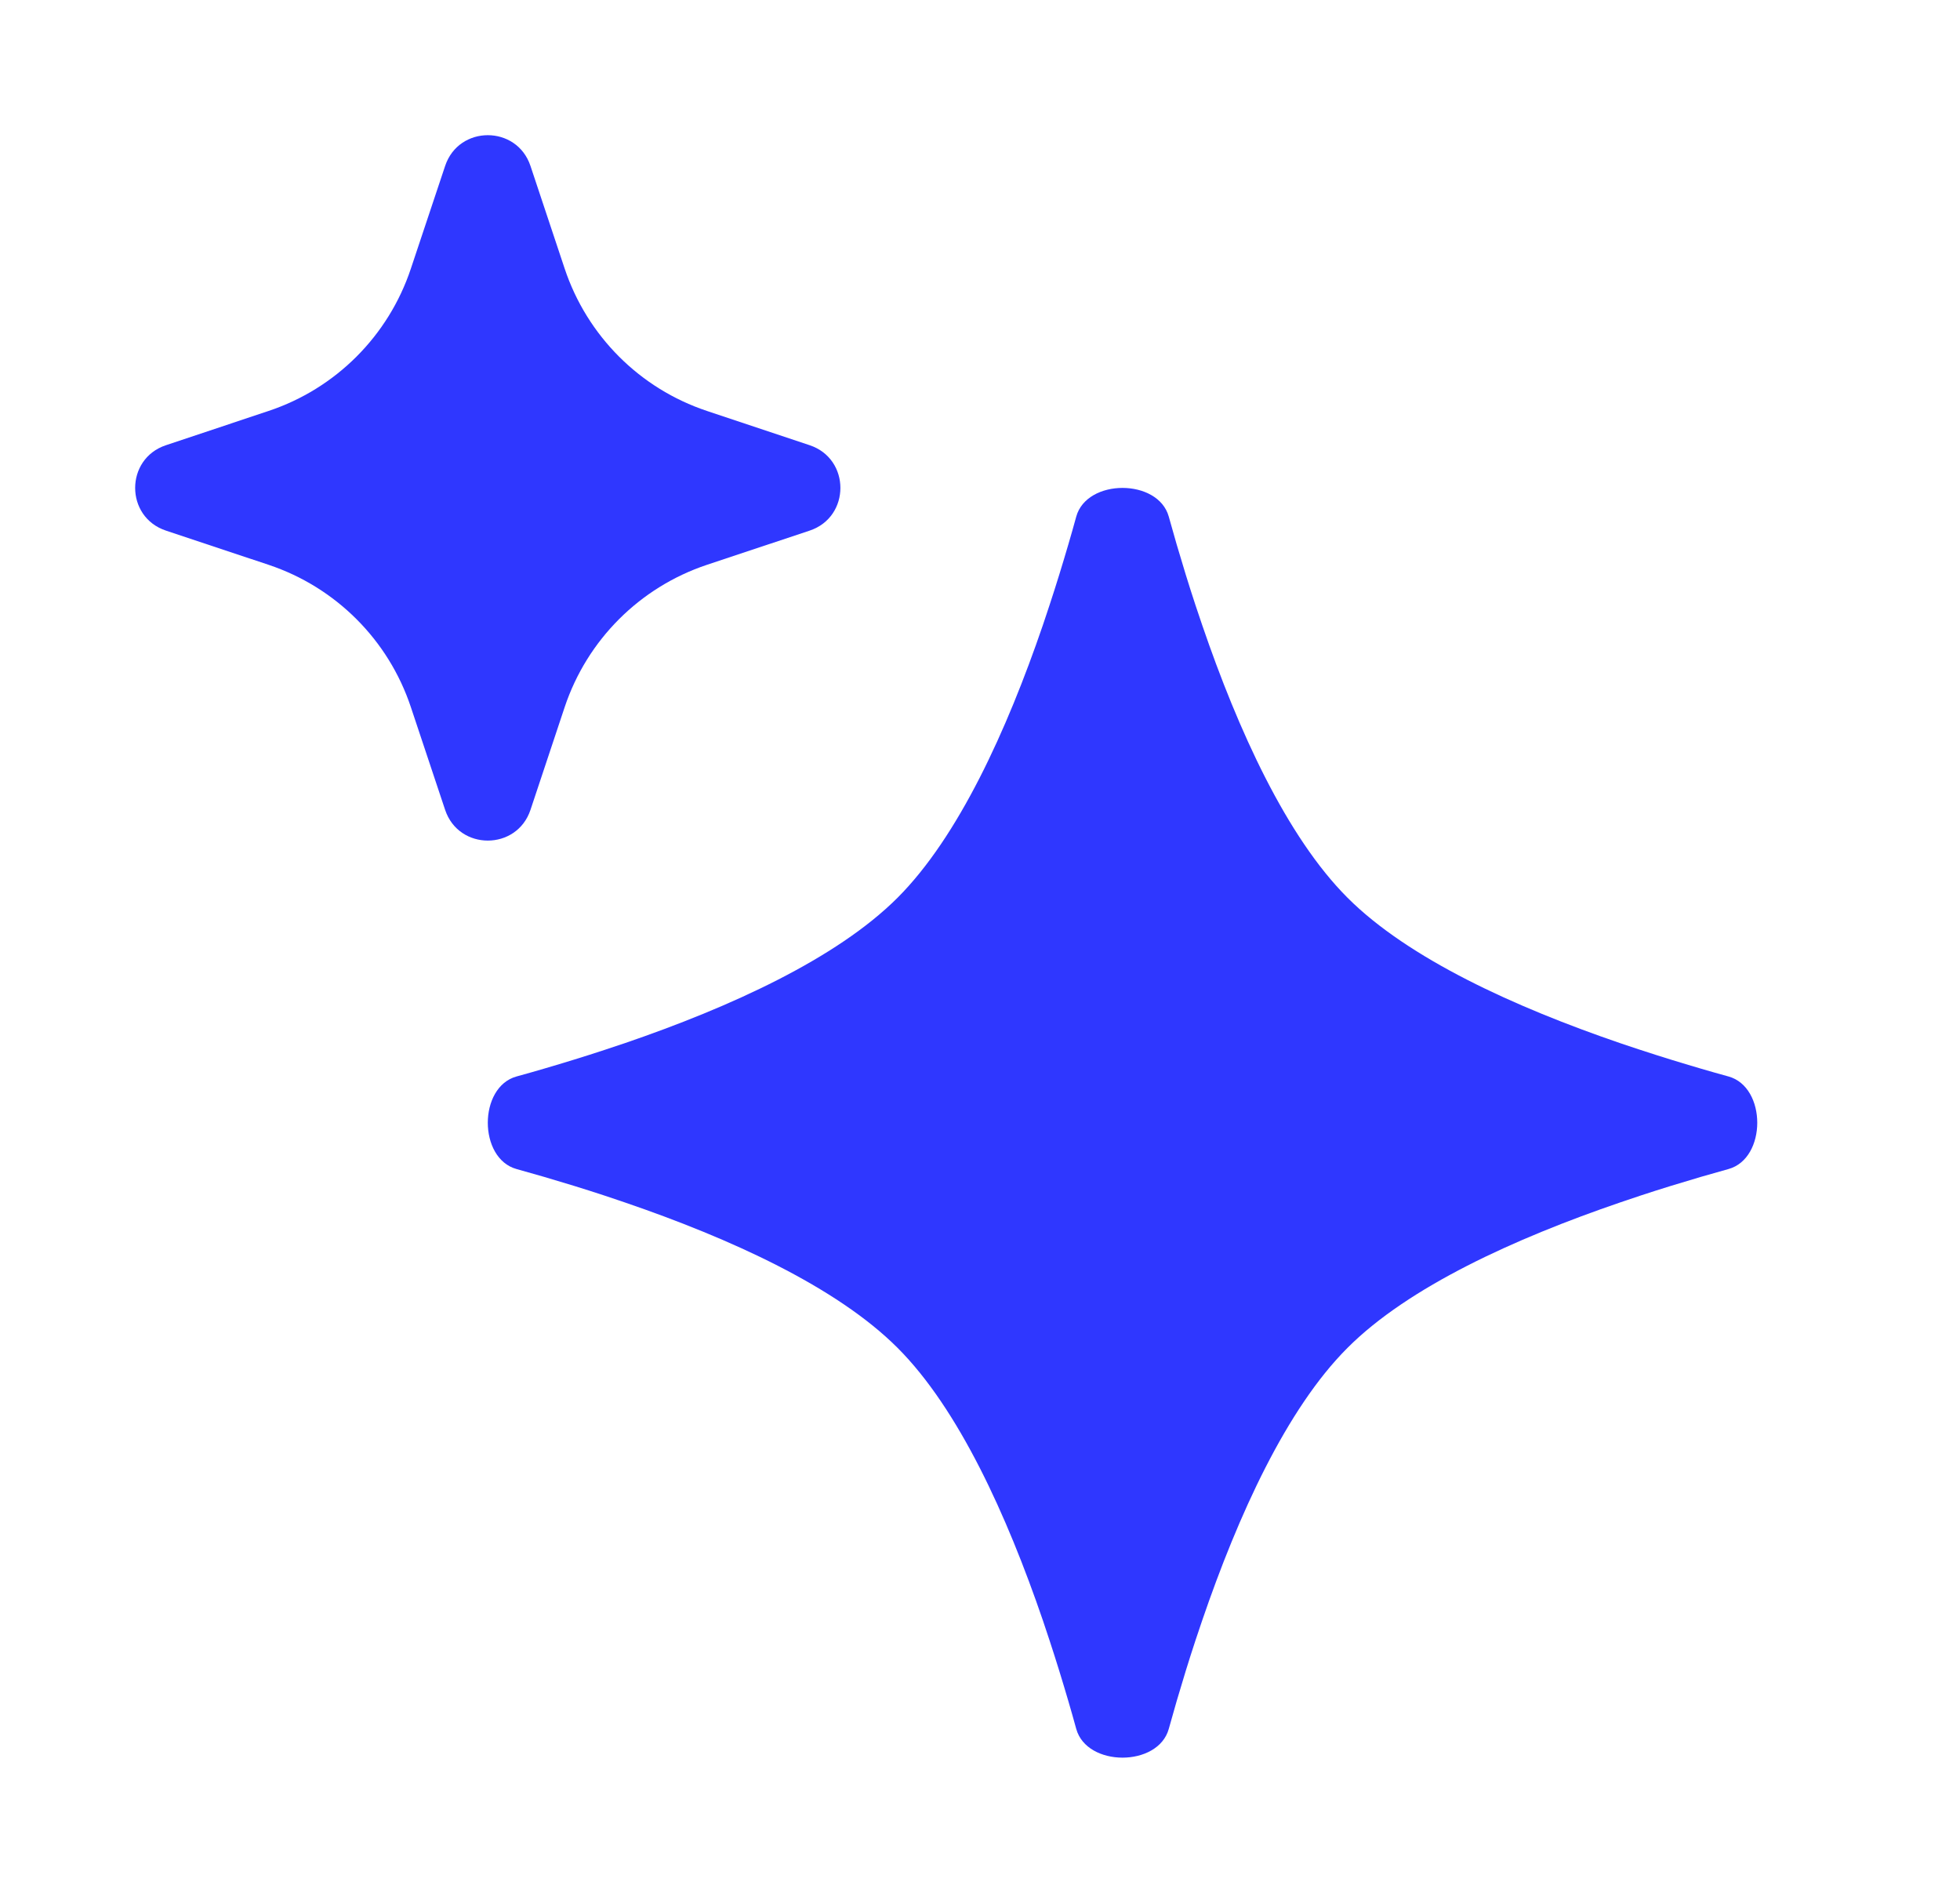 <svg width="29" height="28" viewBox="0 0 29 28" fill="none" xmlns="http://www.w3.org/2000/svg">
<path d="M7.849 2.455C7.647 1.848 6.788 1.848 6.586 2.455L6.079 3.974C5.748 4.968 4.968 5.748 3.974 6.079L2.455 6.586C1.848 6.788 1.848 7.647 2.455 7.849L3.974 8.355C4.968 8.687 5.748 9.466 6.079 10.46L6.586 11.98C6.788 12.586 7.647 12.586 7.849 11.98L8.355 10.46C8.687 9.466 9.466 8.687 10.46 8.355L11.98 7.849C12.586 7.647 12.586 6.788 11.98 6.586L10.46 6.079C9.466 5.748 8.687 4.968 8.355 3.974L7.849 2.455Z" fill="#2F37FF"/>
<path fill-rule="evenodd" clip-rule="evenodd" d="M15.431 9.245C14.898 10.803 14.182 12.377 13.28 13.28C12.377 14.182 10.803 14.898 9.245 15.431C9.147 15.464 9.049 15.497 8.951 15.529C8.648 15.629 8.347 15.721 8.054 15.807C7.915 15.848 7.777 15.887 7.642 15.924C7.076 16.081 7.076 17.136 7.642 17.293C7.777 17.331 7.915 17.37 8.054 17.41C8.347 17.496 8.648 17.588 8.951 17.688C9.049 17.72 9.147 17.753 9.245 17.787C10.803 18.32 12.377 19.035 13.28 19.938C14.182 20.84 14.898 22.414 15.431 23.972C15.464 24.07 15.497 24.168 15.529 24.266C15.629 24.569 15.721 24.87 15.807 25.163C15.848 25.302 15.887 25.44 15.924 25.575C16.081 26.142 17.136 26.142 17.293 25.575C17.331 25.44 17.37 25.302 17.41 25.163C17.496 24.87 17.588 24.569 17.688 24.266C17.72 24.168 17.753 24.07 17.787 23.972C18.32 22.414 19.035 20.84 19.938 19.938C20.84 19.035 22.414 18.32 23.972 17.787C24.07 17.753 24.168 17.72 24.266 17.688C24.569 17.588 24.87 17.496 25.163 17.41C25.302 17.37 25.44 17.331 25.575 17.293C26.142 17.136 26.142 16.081 25.575 15.924C25.44 15.887 25.302 15.848 25.163 15.807C24.87 15.721 24.569 15.629 24.266 15.529C24.168 15.497 24.07 15.464 23.972 15.431C22.414 14.898 20.84 14.182 19.938 13.28C19.035 12.377 18.32 10.803 17.787 9.245C17.753 9.147 17.72 9.049 17.688 8.951C17.588 8.648 17.496 8.347 17.41 8.054C17.37 7.915 17.331 7.777 17.293 7.642C17.136 7.076 16.081 7.076 15.924 7.642C15.887 7.777 15.848 7.915 15.807 8.054C15.721 8.347 15.629 8.648 15.529 8.951C15.497 9.049 15.464 9.147 15.431 9.245Z" fill="#2F37FF"/>
</svg>
